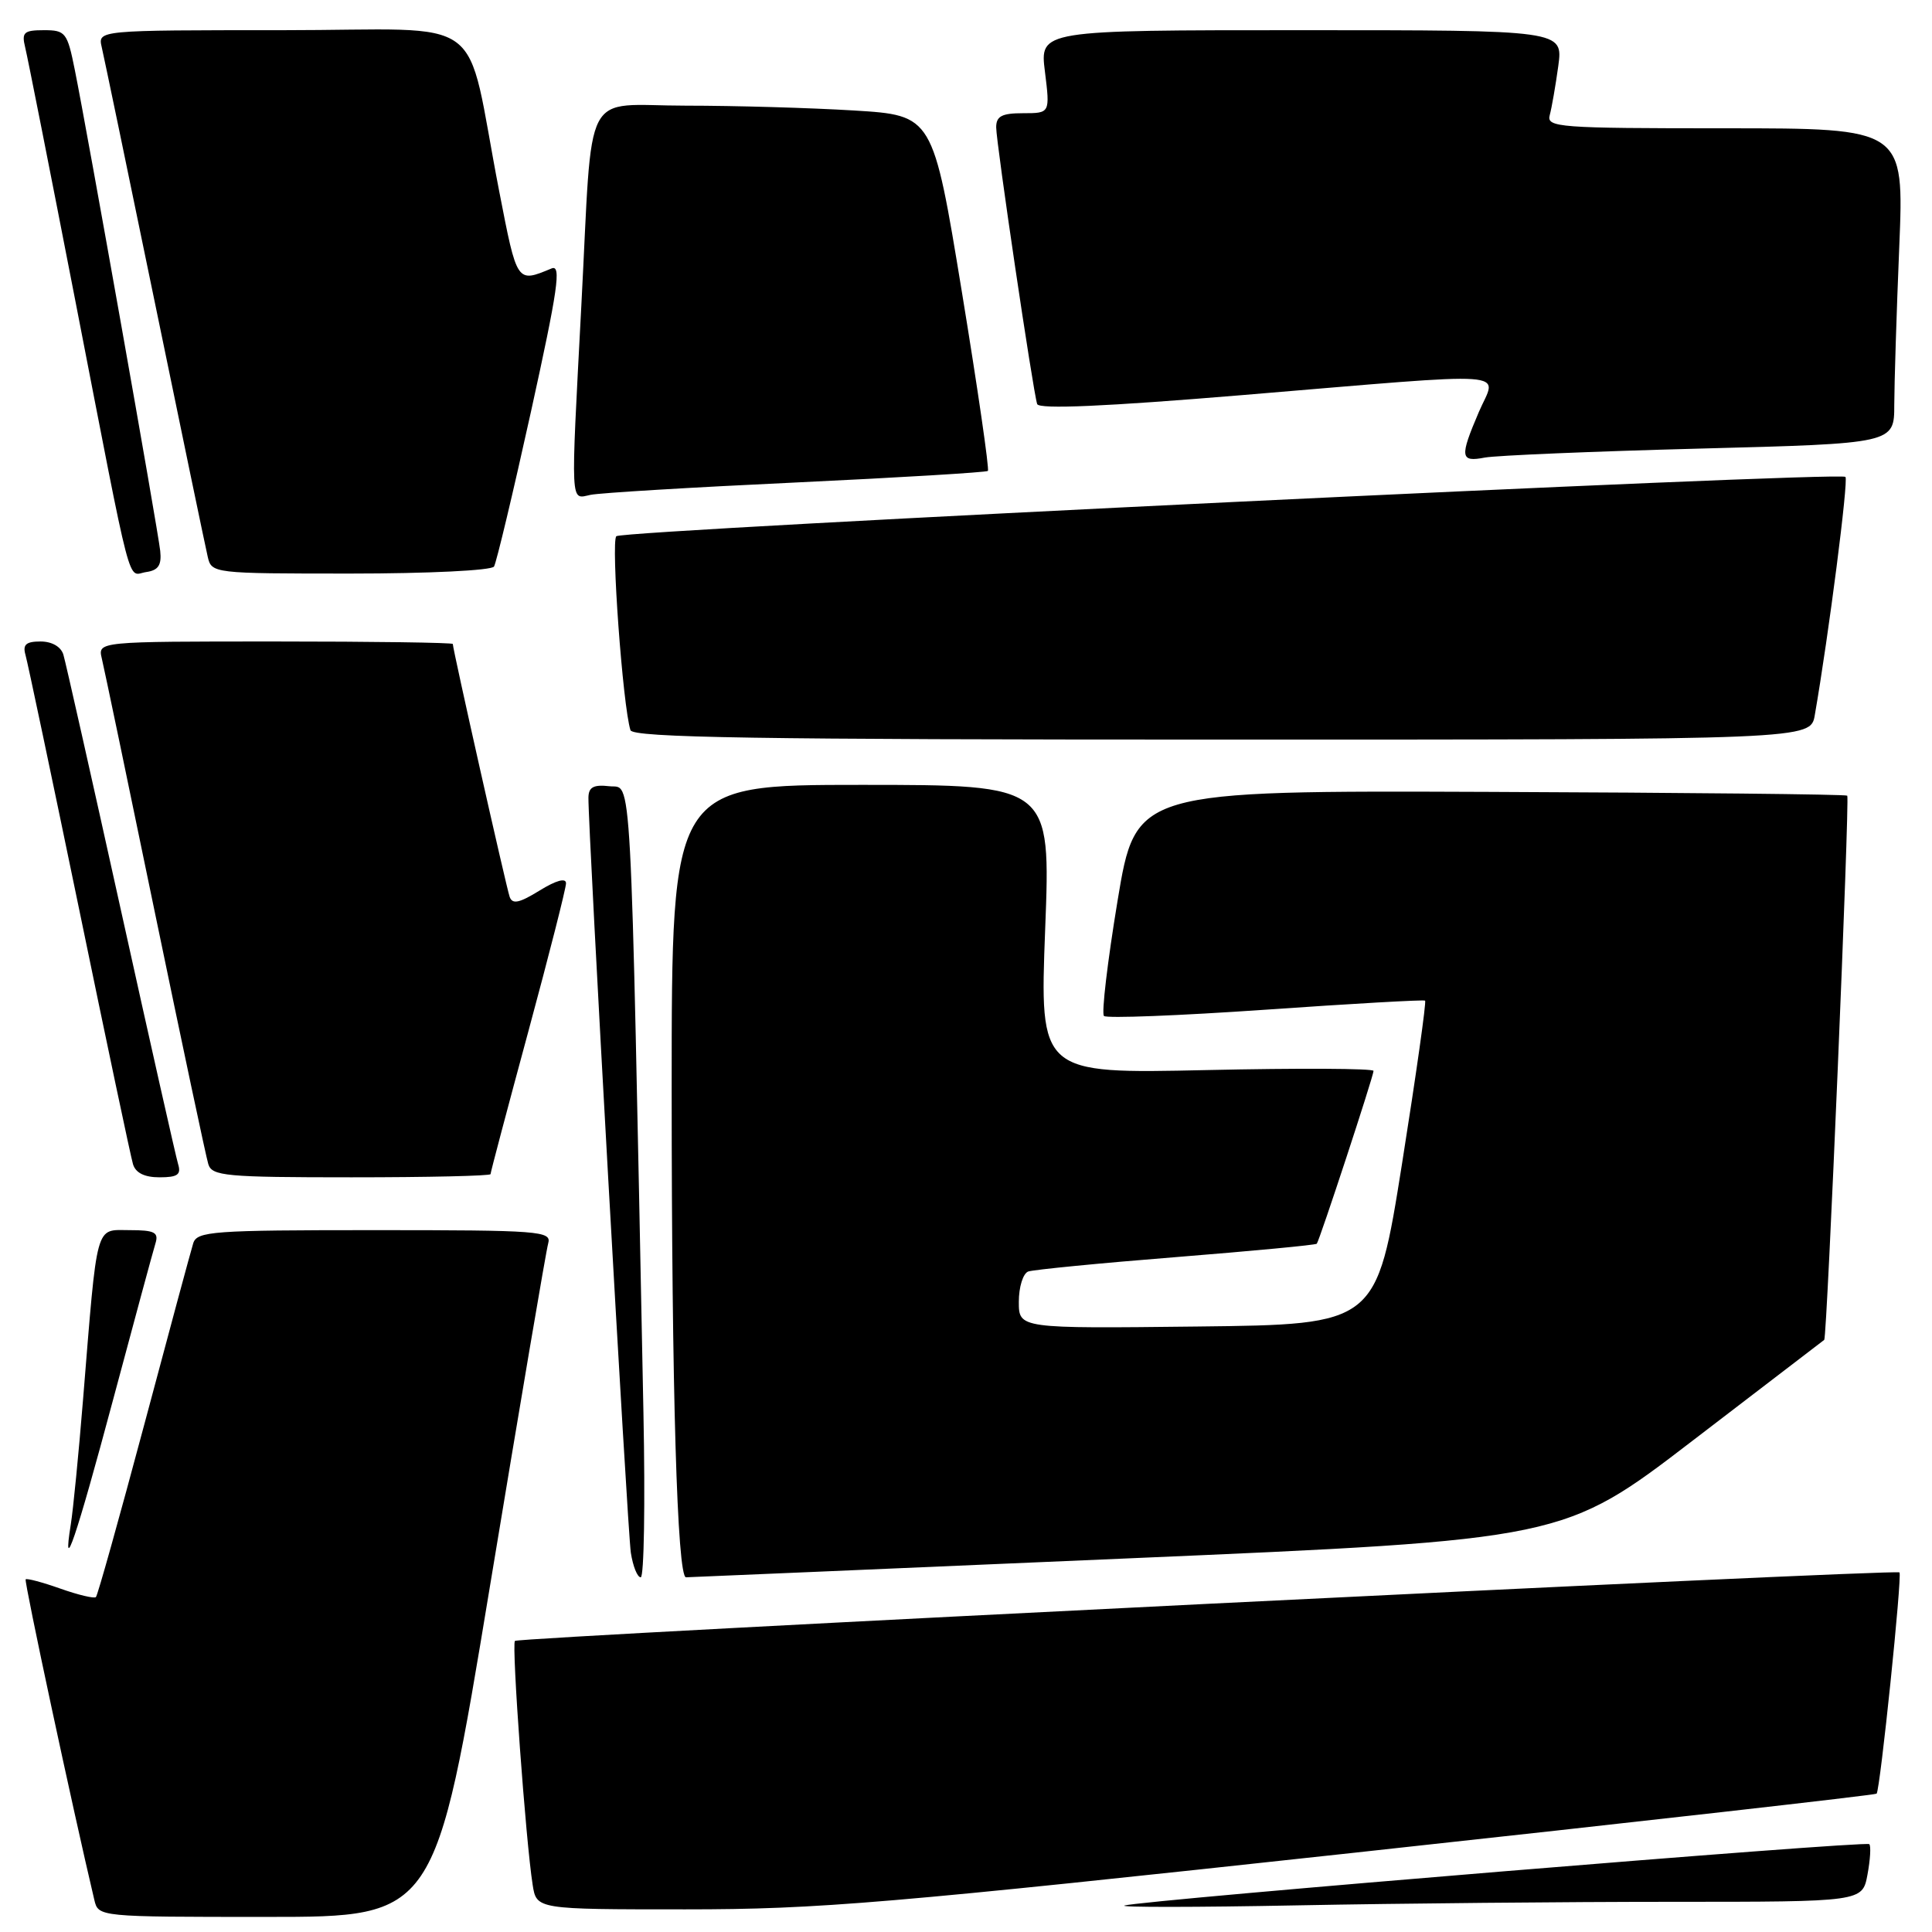 <?xml version="1.0" encoding="UTF-8" standalone="no"?>
<!DOCTYPE svg PUBLIC "-//W3C//DTD SVG 1.1//EN" "http://www.w3.org/Graphics/SVG/1.1/DTD/svg11.dtd" >
<svg xmlns="http://www.w3.org/2000/svg" xmlns:xlink="http://www.w3.org/1999/xlink" version="1.1" viewBox="0 0 256 256">
 <g >
 <path fill="currentColor"
d=" M 64.91 210.25 C 68.89 186.19 72.36 165.71 72.64 164.75 C 73.10 163.12 71.54 163.00 49.63 163.00 C 28.13 163.00 26.09 163.15 25.60 164.75 C 25.30 165.71 22.37 176.56 19.09 188.86 C 15.80 201.16 12.94 211.40 12.71 211.62 C 12.49 211.84 10.37 211.34 8.00 210.50 C 5.63 209.66 3.56 209.11 3.40 209.27 C 3.17 209.49 9.68 239.86 12.50 251.75 C 13.04 254.00 13.04 254.00 35.36 254.00 C 57.68 254.00 57.68 254.00 64.91 210.25 Z  M 179.42 245.50 C 217.32 241.38 248.48 237.85 248.66 237.67 C 249.13 237.20 252.07 208.74 251.69 208.35 C 251.21 207.88 68.76 216.91 68.23 217.43 C 67.77 217.89 69.67 244.03 70.58 249.75 C 71.09 253.00 71.09 253.00 90.80 253.00 C 108.52 253.00 117.43 252.24 179.42 245.50 Z  M 221.55 252.00 C 246.78 252.00 246.78 252.00 247.45 248.40 C 247.82 246.42 247.93 244.60 247.69 244.36 C 247.21 243.88 151.41 251.77 149.00 252.49 C 148.18 252.74 158.49 252.73 171.91 252.47 C 185.34 252.21 207.68 252.00 221.55 252.00 Z  M 85.26 187.25 C 83.50 99.38 83.78 104.53 80.75 104.18 C 78.65 103.94 77.99 104.30 77.97 105.68 C 77.92 109.81 83.14 202.76 83.59 205.75 C 83.87 207.54 84.45 209.00 84.90 209.00 C 85.34 209.00 85.50 199.21 85.26 187.25 Z  M 149.34 206.50 C 207.18 204.01 207.18 204.01 224.34 190.85 C 233.78 183.61 241.60 177.62 241.72 177.54 C 242.10 177.28 245.11 105.78 244.77 105.43 C 244.59 105.25 223.30 105.03 197.47 104.93 C 150.50 104.75 150.50 104.75 148.08 119.37 C 146.75 127.42 145.94 134.27 146.28 134.62 C 146.62 134.96 156.26 134.58 167.70 133.79 C 179.14 132.99 188.65 132.45 188.83 132.59 C 189.02 132.72 187.64 142.43 185.78 154.17 C 182.39 175.50 182.39 175.50 158.69 175.77 C 135.00 176.04 135.00 176.04 135.00 172.49 C 135.00 170.53 135.56 168.73 136.25 168.48 C 136.94 168.24 145.76 167.37 155.86 166.57 C 165.96 165.76 174.34 164.97 174.48 164.80 C 174.85 164.35 182.00 142.59 182.00 141.90 C 182.00 141.57 172.05 141.52 159.88 141.79 C 137.76 142.28 137.76 142.28 138.49 123.14 C 139.23 104.00 139.23 104.00 114.12 104.00 C 89.00 104.00 89.00 104.00 89.00 144.34 C 89.00 184.07 89.73 209.00 90.90 209.00 C 91.23 209.00 117.53 207.87 149.34 206.50 Z  M 14.99 185.45 C 17.78 175.03 20.30 165.71 20.60 164.75 C 21.05 163.29 20.48 163.00 17.16 163.00 C 12.57 163.00 12.94 161.64 11.00 185.50 C 10.42 192.65 9.69 200.07 9.38 202.00 C 8.20 209.34 10.10 203.74 14.99 185.45 Z  M 23.60 154.25 C 23.31 153.29 19.89 138.10 16.00 120.50 C 12.11 102.90 8.69 87.71 8.40 86.75 C 8.08 85.69 6.88 85.00 5.37 85.00 C 3.46 85.00 2.99 85.41 3.37 86.75 C 3.65 87.71 6.85 102.90 10.49 120.50 C 14.12 138.10 17.33 153.29 17.62 154.25 C 17.96 155.41 19.14 156.00 21.13 156.00 C 23.53 156.00 24.03 155.65 23.60 154.25 Z  M 65.00 155.58 C 65.00 155.34 67.25 146.85 70.00 136.70 C 72.75 126.54 75.00 117.70 75.00 117.04 C 75.00 116.29 73.69 116.65 71.50 118.00 C 68.81 119.66 67.89 119.86 67.53 118.83 C 67.09 117.58 60.00 86.05 60.00 85.33 C 60.00 85.15 49.42 85.00 36.48 85.00 C 12.96 85.00 12.96 85.00 13.49 87.25 C 13.79 88.49 16.96 103.67 20.54 121.00 C 24.13 138.32 27.30 153.29 27.60 154.25 C 28.08 155.83 29.88 156.00 46.57 156.00 C 56.71 156.00 65.00 155.81 65.00 155.58 Z  M 240.47 94.75 C 242.33 84.04 244.95 63.62 244.53 63.19 C 243.78 62.44 82.64 70.22 81.67 71.05 C 80.93 71.69 82.52 93.57 83.54 96.75 C 83.85 97.74 100.41 98.00 161.92 98.00 C 239.91 98.00 239.91 98.00 240.47 94.75 Z  M 21.23 73.00 C 20.93 70.20 11.56 17.41 9.91 9.25 C 8.92 4.30 8.68 4.00 5.82 4.00 C 3.17 4.00 2.85 4.29 3.33 6.25 C 3.64 7.49 6.64 22.67 10.01 40.00 C 17.71 79.60 16.81 76.17 19.37 75.80 C 20.98 75.57 21.43 74.89 21.23 73.00 Z  M 65.46 75.07 C 65.77 74.56 67.98 65.32 70.36 54.53 C 73.92 38.36 74.41 35.02 73.09 35.57 C 68.45 37.49 68.53 37.60 66.14 25.31 C 61.46 1.19 65.25 4.00 37.40 4.00 C 12.96 4.00 12.96 4.00 13.48 6.25 C 13.77 7.49 16.93 22.67 20.50 40.00 C 24.07 57.33 27.23 72.51 27.52 73.75 C 28.03 75.98 28.18 76.00 46.46 76.00 C 56.71 76.00 65.14 75.59 65.46 75.07 Z  M 105.50 63.93 C 119.25 63.28 130.68 62.59 130.90 62.40 C 131.11 62.20 129.56 51.52 127.45 38.66 C 123.61 15.28 123.61 15.28 113.15 14.64 C 107.40 14.29 97.38 14.00 90.89 14.00 C 76.96 14.00 78.59 10.87 77.03 40.50 C 75.61 67.57 75.54 66.13 78.25 65.57 C 79.49 65.31 91.75 64.57 105.50 63.93 Z  M 225.25 59.44 C 251.00 58.77 251.00 58.77 251.00 53.64 C 251.01 50.81 251.30 41.41 251.66 32.75 C 252.31 17.00 252.31 17.00 228.59 17.00 C 206.48 17.00 204.90 16.88 205.35 15.25 C 205.61 14.29 206.12 11.36 206.48 8.75 C 207.12 4.00 207.12 4.00 172.45 4.00 C 137.77 4.00 137.77 4.00 138.46 9.50 C 139.14 15.00 139.14 15.00 135.57 15.00 C 132.75 15.00 132.00 15.39 132.00 16.87 C 132.00 18.94 136.88 51.87 137.43 53.54 C 137.67 54.25 146.50 53.86 164.64 52.35 C 201.57 49.28 198.34 49.04 195.96 54.58 C 193.39 60.59 193.48 61.26 196.75 60.63 C 198.26 60.35 211.09 59.81 225.25 59.44 Z "/>
</g>
</svg>